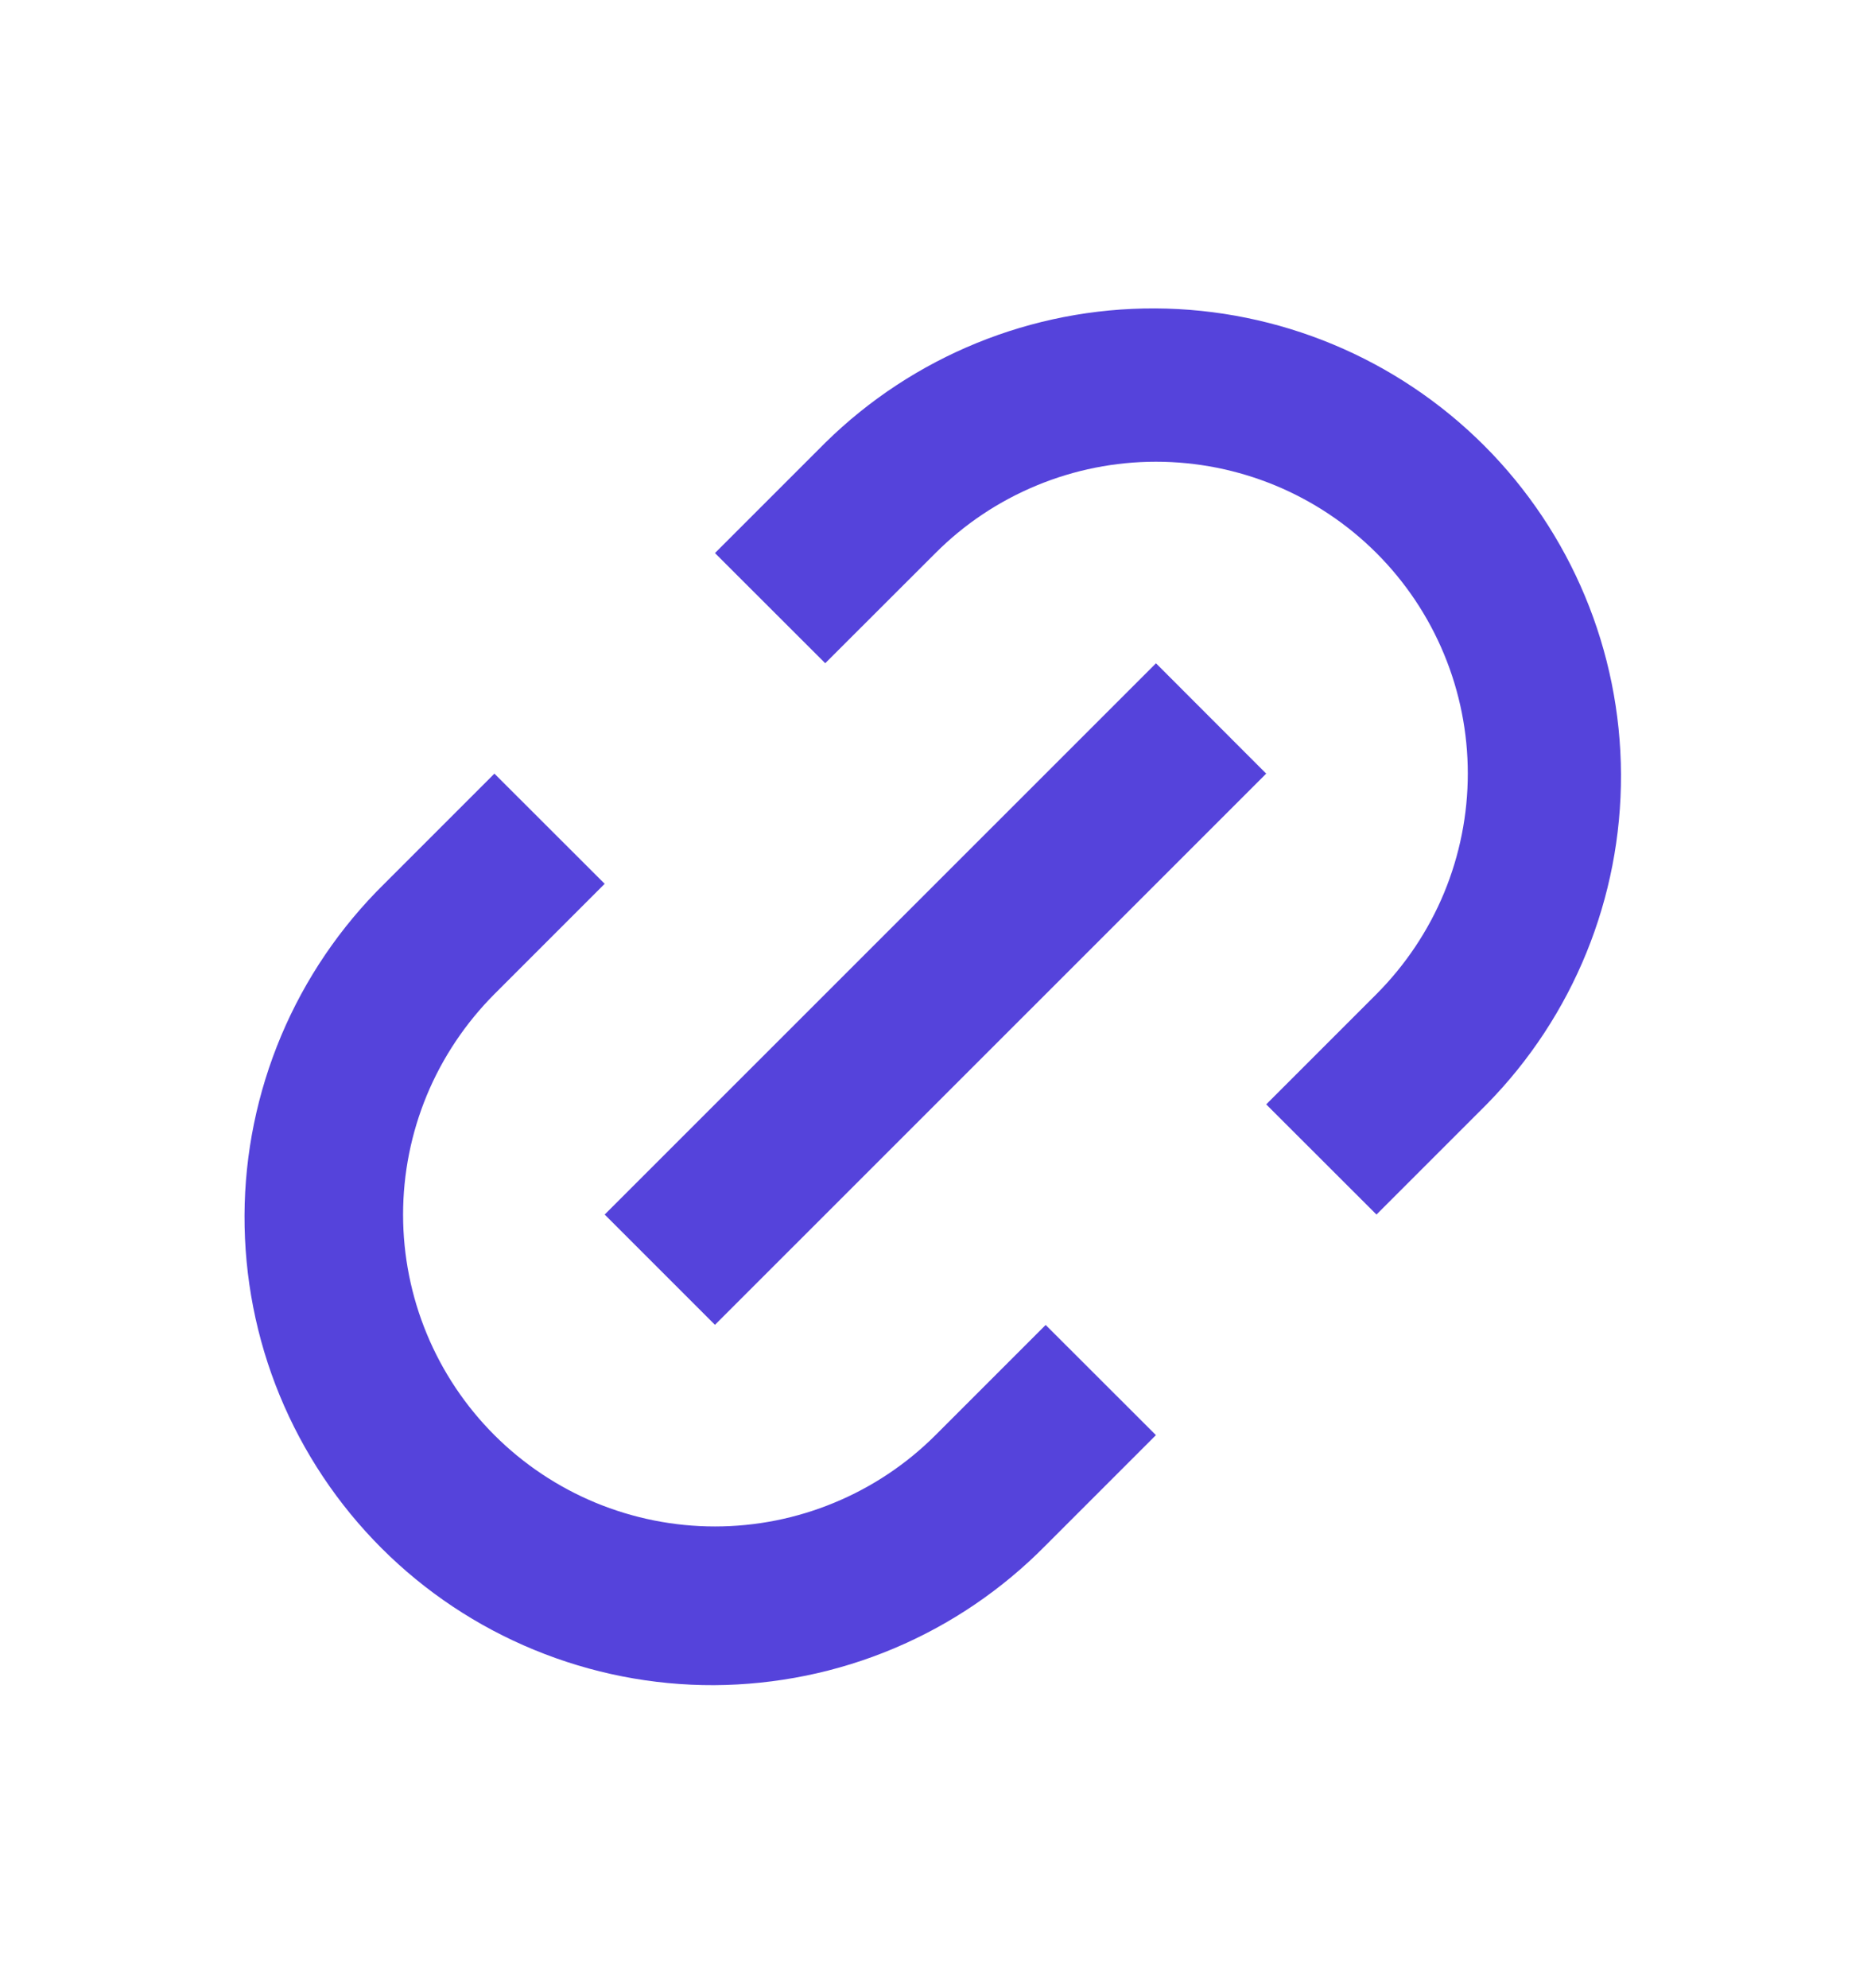 <svg width="16" height="17" viewBox="0 0 16 17" fill="none" xmlns="http://www.w3.org/2000/svg">
<path d="M11.771 10.385L10.828 9.443L11.771 8.5C12.018 8.252 12.215 7.958 12.349 7.635C12.483 7.311 12.552 6.965 12.552 6.614C12.552 6.264 12.483 5.917 12.349 5.594C12.215 5.27 12.018 4.976 11.771 4.729C11.523 4.481 11.229 4.285 10.906 4.151C10.582 4.017 10.235 3.948 9.885 3.948C9.535 3.948 9.188 4.017 8.865 4.151C8.541 4.285 8.247 4.481 8 4.729L7.057 5.671L6.114 4.729L7.057 3.786C7.809 3.046 8.823 2.633 9.878 2.637C10.934 2.642 11.944 3.063 12.691 3.809C13.437 4.555 13.858 5.566 13.862 6.621C13.866 7.676 13.454 8.69 12.713 9.443L11.771 10.385ZM9.885 12.271L8.942 13.214C8.572 13.59 8.131 13.89 7.644 14.095C7.158 14.3 6.635 14.406 6.107 14.409C5.579 14.411 5.056 14.308 4.568 14.107C4.079 13.906 3.636 13.611 3.262 13.237C2.889 12.864 2.593 12.42 2.392 11.932C2.191 11.444 2.089 10.92 2.091 10.392C2.093 9.864 2.2 9.342 2.405 8.855C2.61 8.369 2.909 7.928 3.286 7.557L4.228 6.615L5.171 7.557L4.228 8.5C3.981 8.748 3.784 9.042 3.65 9.365C3.516 9.689 3.447 10.035 3.447 10.386C3.447 10.736 3.516 11.083 3.65 11.406C3.784 11.73 3.981 12.024 4.228 12.271C4.476 12.519 4.77 12.715 5.093 12.849C5.417 12.983 5.764 13.052 6.114 13.052C6.464 13.052 6.811 12.983 7.134 12.849C7.458 12.715 7.752 12.519 8 12.271L8.942 11.329L9.885 12.271ZM9.885 5.671L10.828 6.615L6.114 11.328L5.171 10.385L9.885 5.672V5.671Z" fill="#5543DB"/>
</svg>

